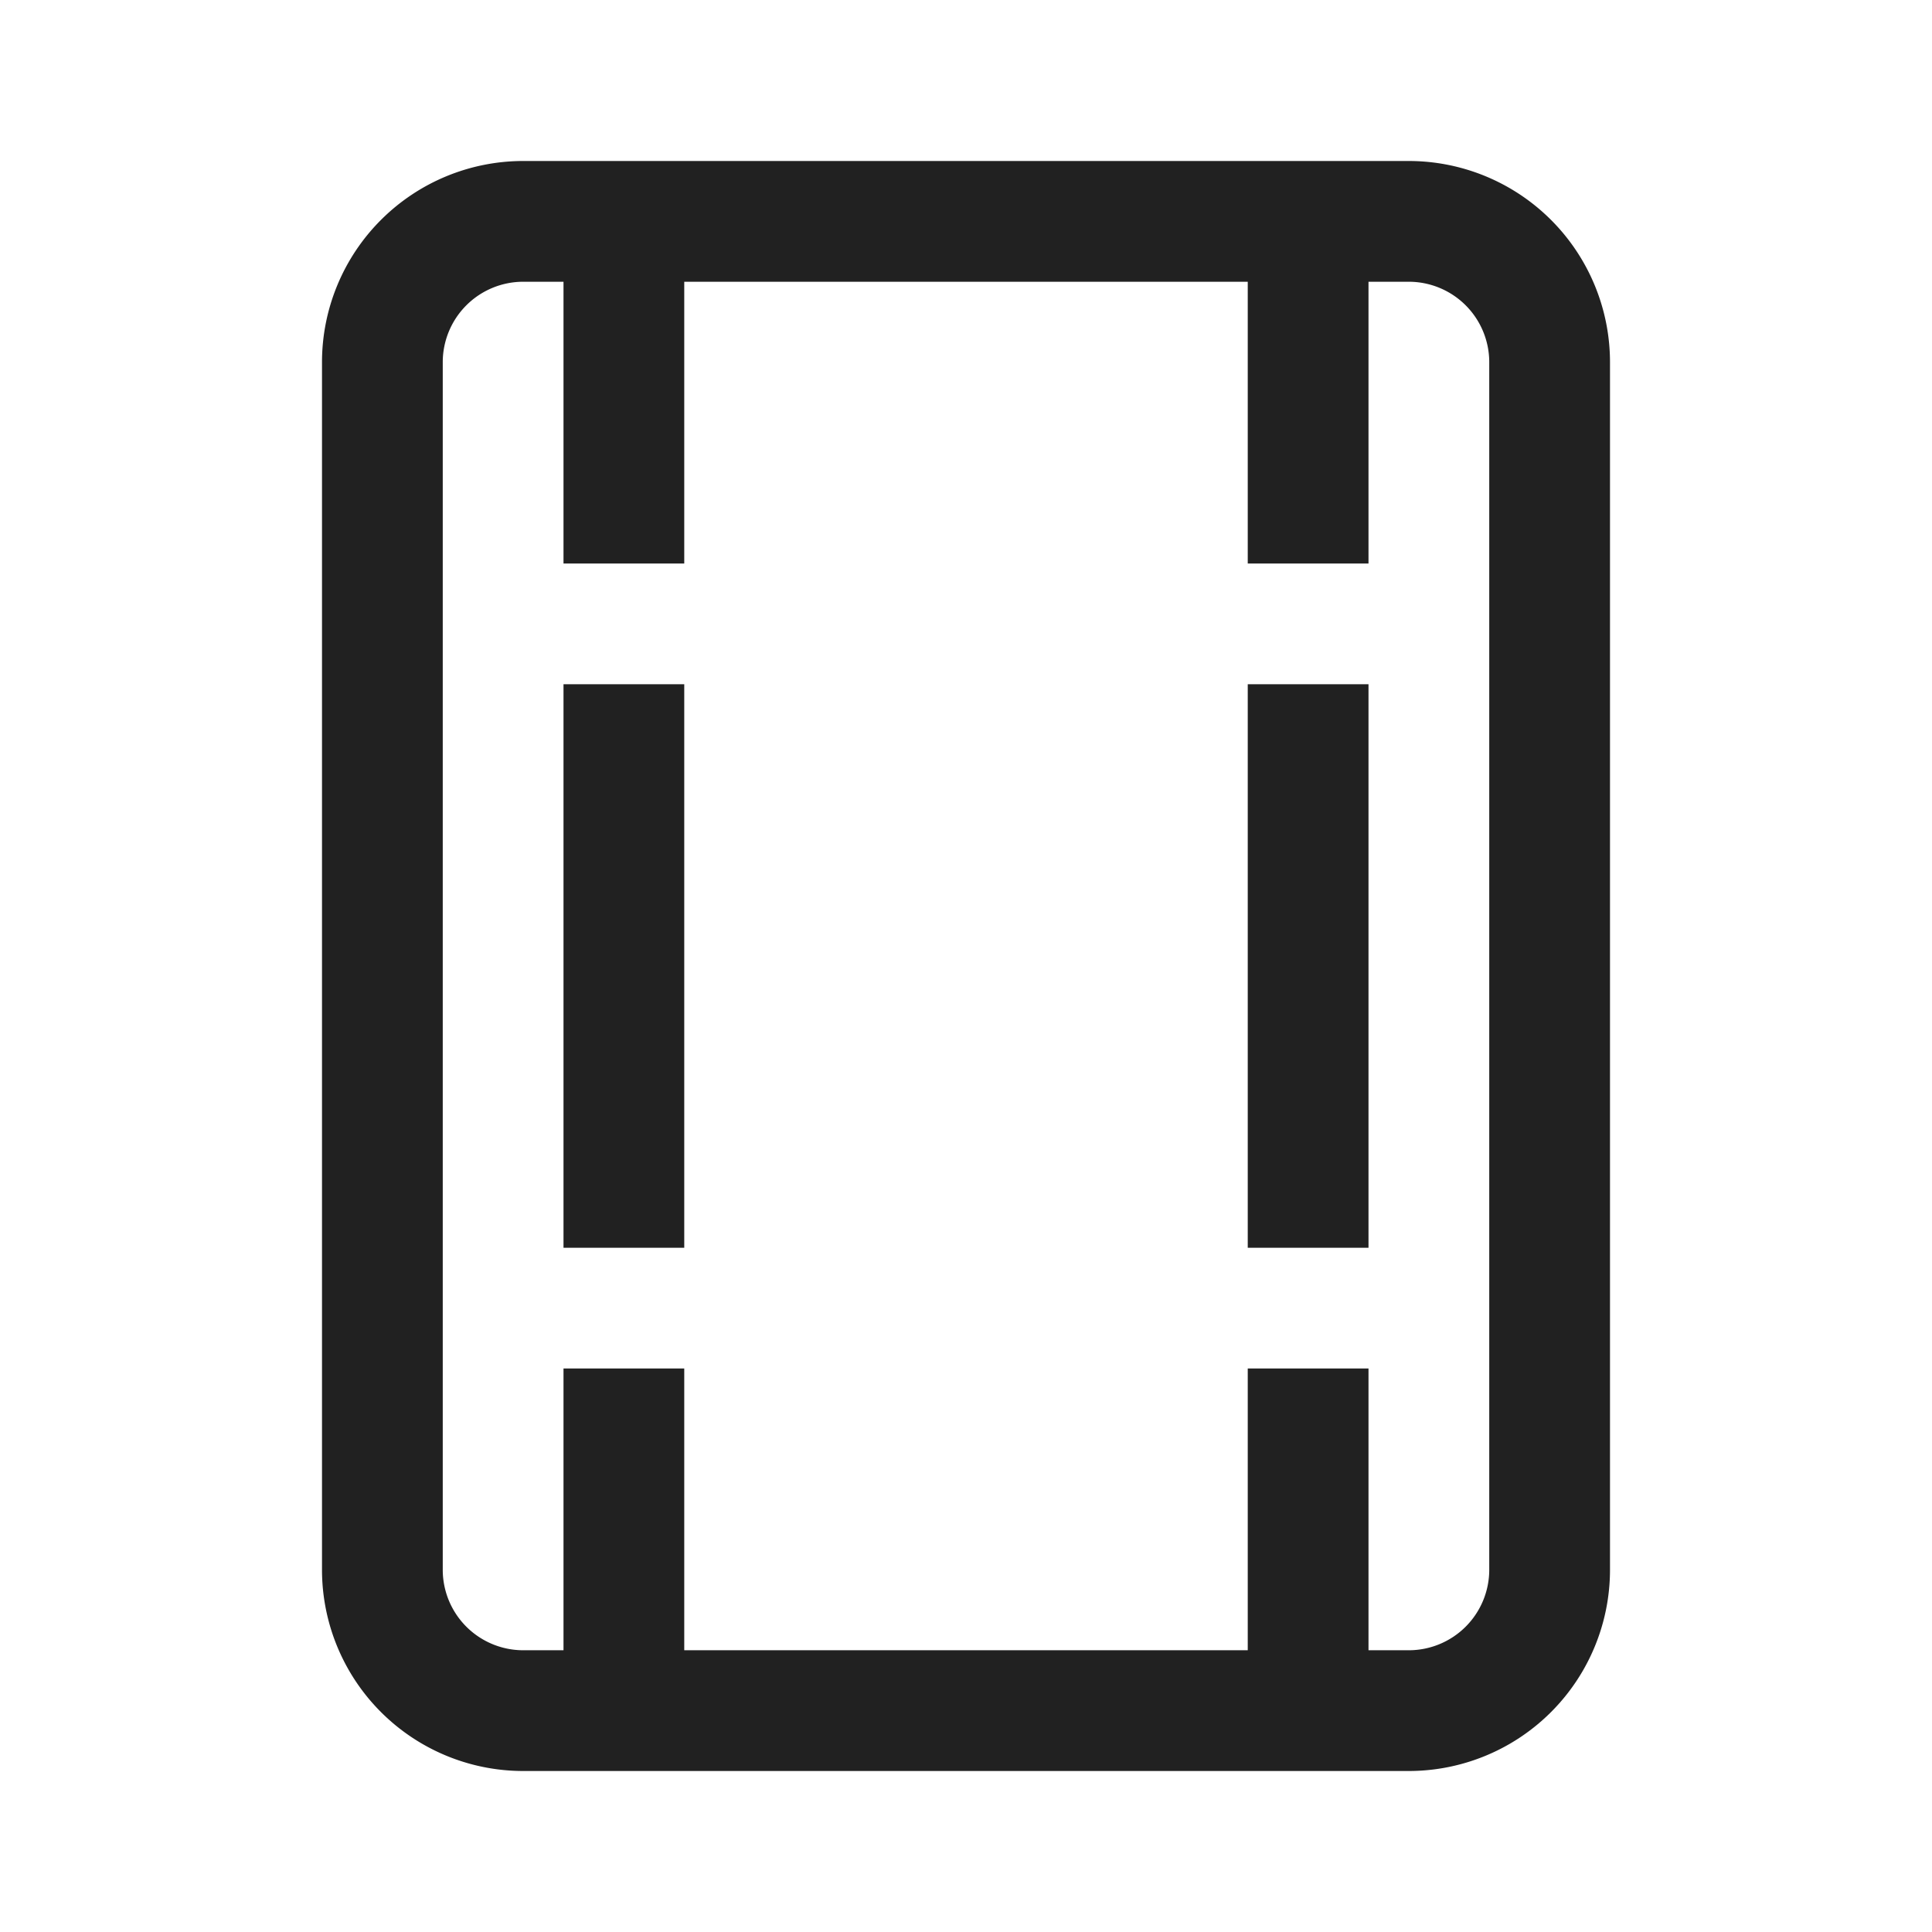 <svg viewBox="0 0 24 24" fill="none" xmlns="http://www.w3.org/2000/svg" height="1em" width="1em">
  <path d="M7 15.5v-7h1.5v7H7Zm8.5 0v-7H17v7h-1.5ZM4 4.5v15A2.5 2.5 0 0 0 6.5 22h11a2.5 2.5 0 0 0 2.5-2.5v-15A2.5 2.5 0 0 0 17.5 2h-11A2.5 2.5 0 0 0 4 4.5Zm13-1h.5a1 1 0 0 1 1 1v15a1 1 0 0 1-1 1H17V17h-1.5v3.5h-7V17H7v3.5h-.5a1 1 0 0 1-1-1v-15a1 1 0 0 1 1-1H7V7h1.5V3.5h7V7H17V3.5Z" fill="#212121"/>
</svg>
